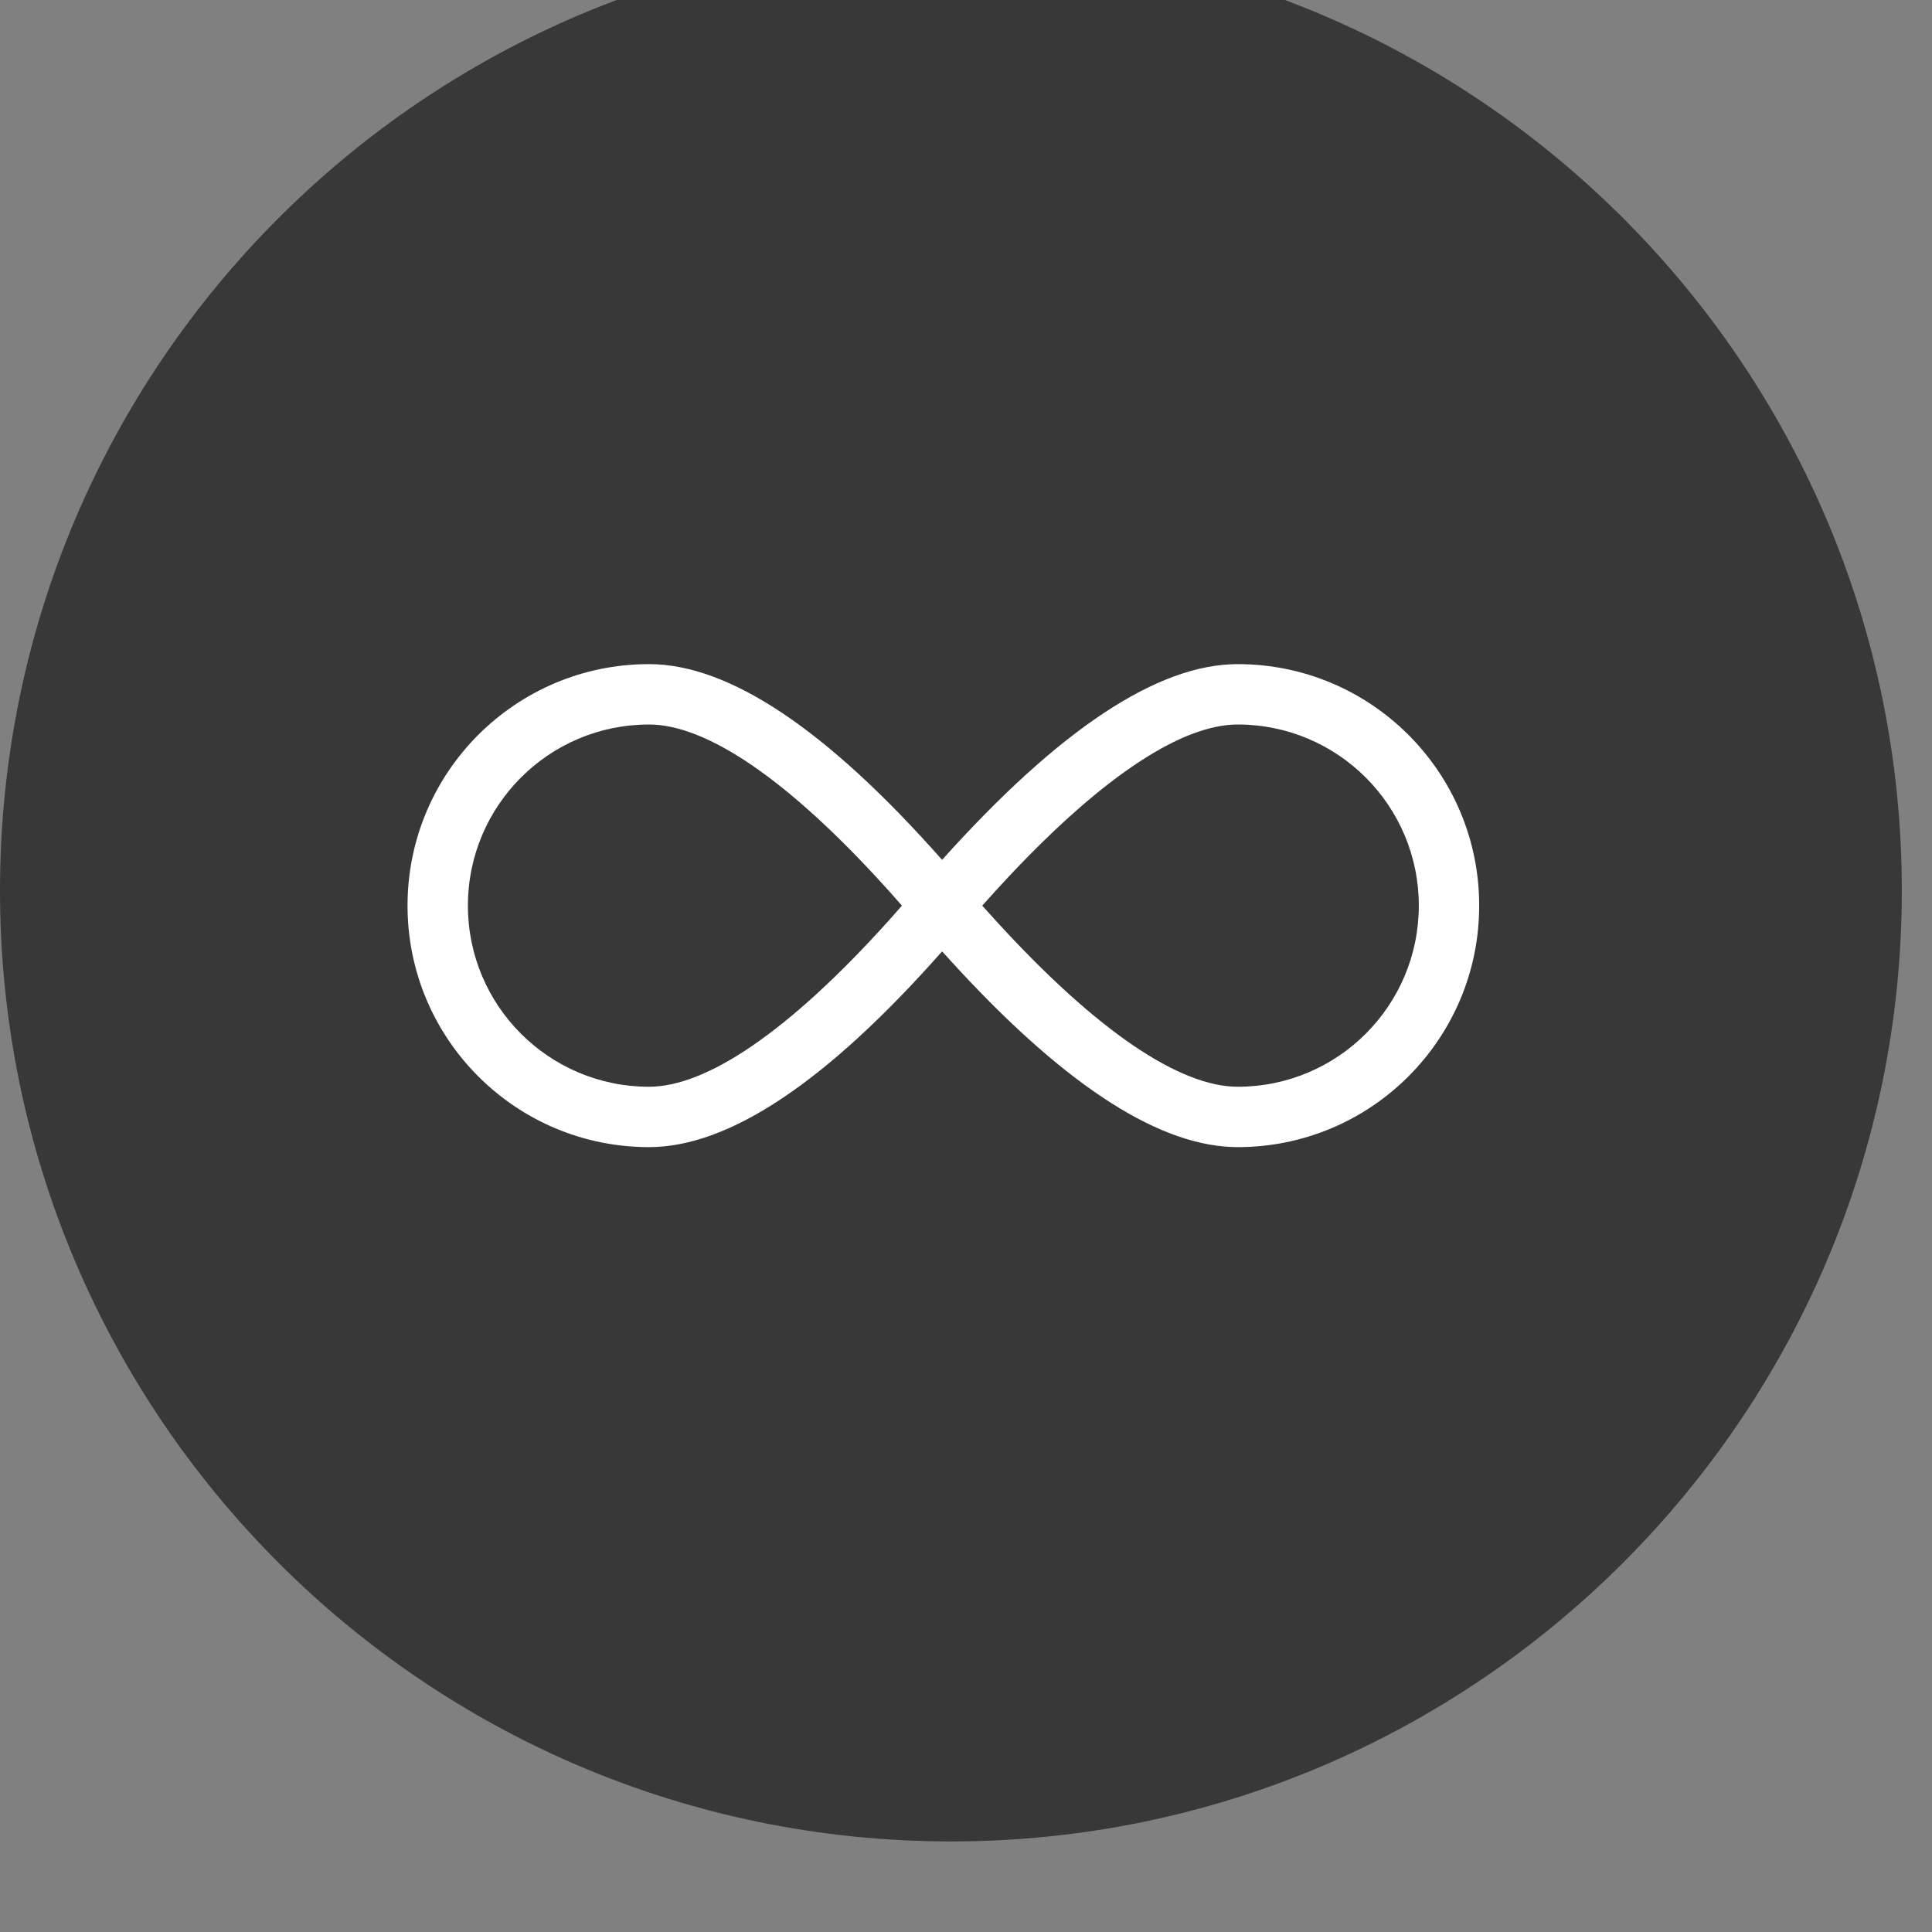 <svg width="32" height="32" viewBox="0 0 32 32" fill="none" xmlns="http://www.w3.org/2000/svg" xmlns:xlink="http://www.w3.org/1999/xlink">
	<rect x="0" y="0" width="32" height="32" fill="#808080" stroke="none"/>
	<desc>
			Created with Pixso.
	</desc>
	<defs/>
	<path id="Oval" d="M15.75 30.5C24.44 30.5 31.5 23.44 31.5 14.75C31.5 6.05 24.44 -1 15.75 -1C7.05 -1 0 6.05 0 14.75C0 23.44 7.05 30.5 15.75 30.5Z" fill="#262626" fill-opacity="0.8" fill-rule="evenodd"/>
	<path id="Shape" d="M24.5 15C24.5 12.791 22.709 11 20.5 11C19.174 11 17.543 12.081 15.604 14.242C13.694 12.081 12.076 11 10.75 11C8.541 11 6.75 12.791 6.75 15C6.75 17.209 8.541 19 10.75 19C12.076 19 13.694 17.919 15.604 15.758L15.9 16.081C17.708 18.027 19.242 19 20.5 19C22.709 19 24.5 17.209 24.5 15ZM10.75 12C9.093 12 7.75 13.343 7.75 15C7.75 16.657 9.093 18 10.75 18C11.695 18 13.051 17.102 14.72 15.248L14.939 15L14.72 14.753C13.051 12.898 11.695 12 10.75 12ZM16.711 14.516C18.303 12.822 19.594 12 20.5 12C22.157 12 23.5 13.343 23.5 15C23.5 16.657 22.157 18 20.5 18C19.553 18 18.184 17.102 16.492 15.247L16.269 15L16.492 14.753L16.711 14.516Z" clip-rule="evenodd" fill="#FFFFFF" fill-opacity="1" fill-rule="evenodd"/>
</svg>
